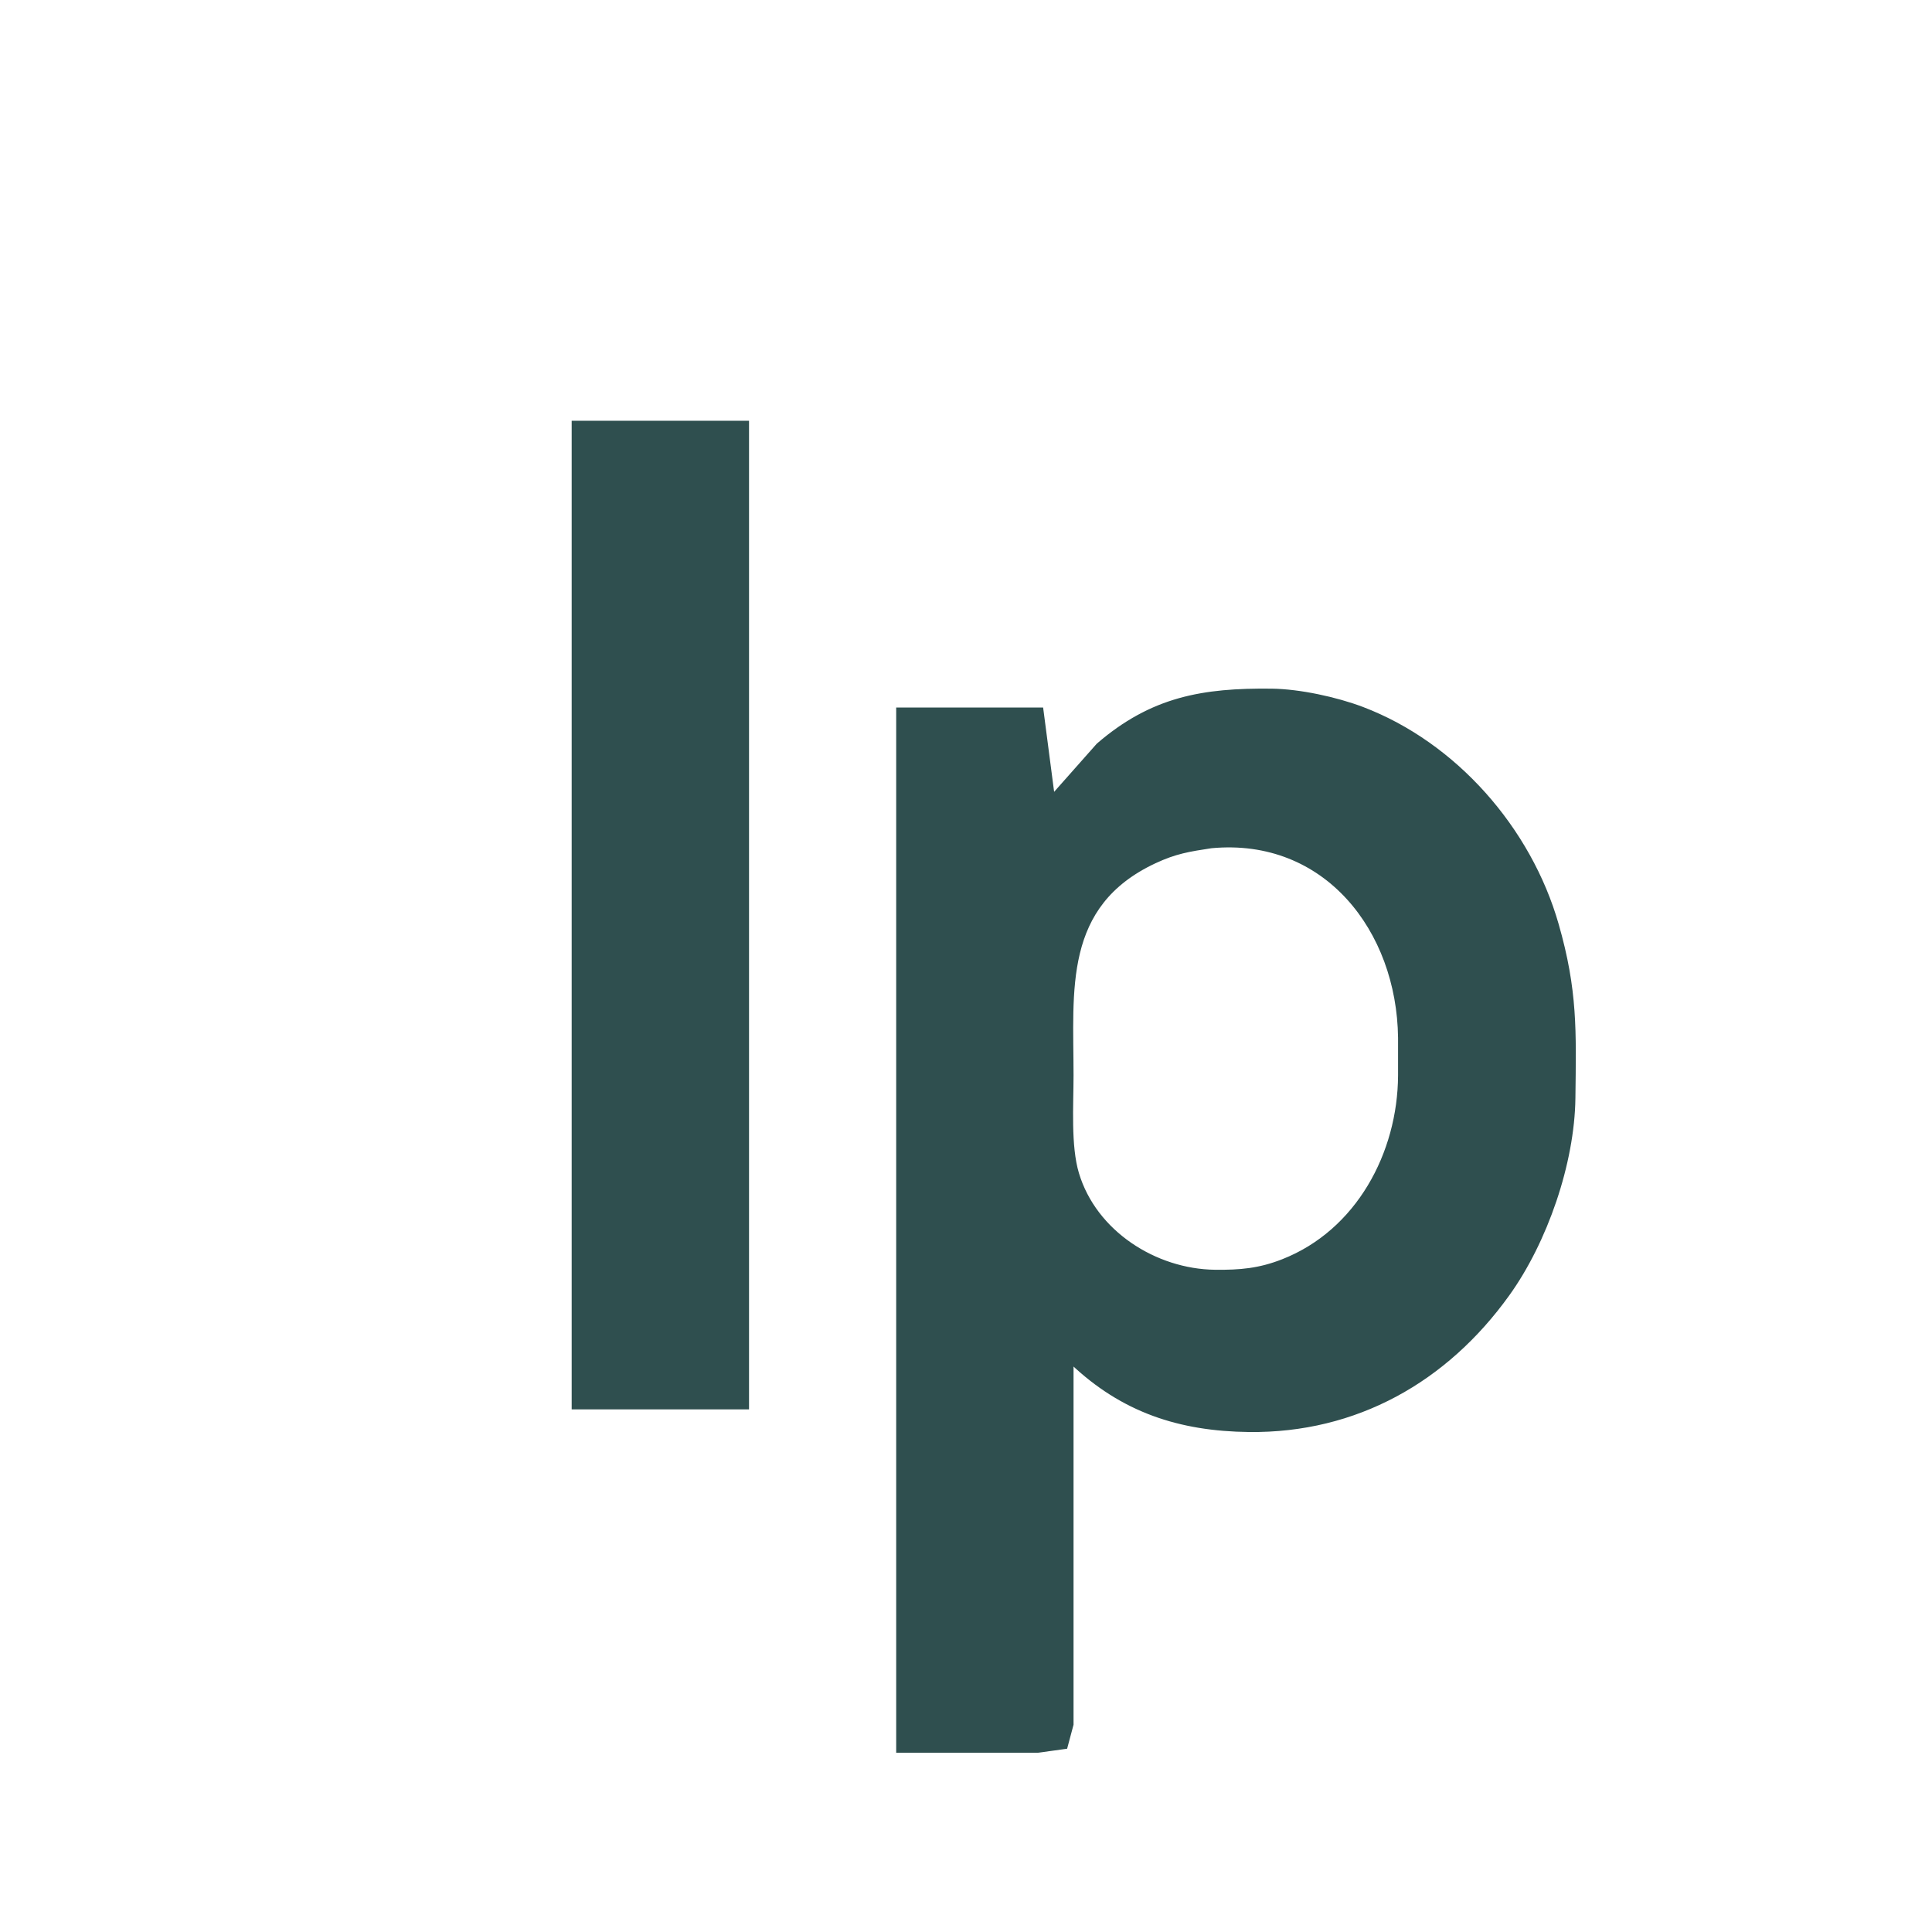 <?xml version="1.0" encoding="UTF-8" standalone="no"?>
<!DOCTYPE svg PUBLIC "-//W3C//DTD SVG 20010904//EN"
              "http://www.w3.org/TR/2001/REC-SVG-20010904/DTD/svg10.dtd">

<svg xmlns="http://www.w3.org/2000/svg"
     width="7.111in" height="7.111in"
     viewBox="0 0 512 512">
  <path id="Selection"
        fill="darkslategrey" stroke="darkslategrey" stroke-width="1"
        d="M 152.00,112.00
           C 152.00,112.00 152.00,373.00 152.00,373.00
             152.00,373.00 198.00,373.00 198.00,373.00
             198.00,373.00 198.00,112.00 198.00,112.00
             198.00,112.00 152.00,112.00 152.00,112.00 Z
           M 279.00,211.00
           C 279.00,211.00 276.00,188.00 276.00,188.00
             276.00,188.00 238.00,188.00 238.00,188.00
             238.00,188.00 238.00,464.00 238.00,464.00
             238.00,464.00 275.00,464.00 275.00,464.00
             275.00,464.00 282.40,462.98 282.40,462.98
             282.40,462.98 284.00,457.00 284.00,457.00
             284.00,457.00 284.00,440.00 284.00,440.00
             284.00,440.00 284.00,361.00 284.00,361.00
             297.45,373.82 312.58,378.79 331.00,379.00
             359.32,379.32 383.16,365.86 399.57,343.00
             409.59,329.05 416.79,308.26 417.00,291.00
             417.21,273.15 417.61,262.56 412.57,245.00
             405.33,219.72 385.66,197.19 361.00,187.81
             354.11,185.20 344.36,183.09 337.00,183.00
             318.80,182.79 305.29,185.11 291.01,197.44
             291.01,197.44 279.00,211.00 279.00,211.00 Z
           M 321.00,224.29
           C 351.34,221.45 370.66,246.52 371.00,275.00
             371.00,275.00 371.00,285.00 371.00,285.00
             370.90,305.69 359.83,326.38 340.00,334.17
             333.72,336.64 328.64,337.07 322.00,337.00
             306.14,336.82 290.11,326.61 285.44,311.00
             283.25,303.69 284.00,292.85 284.00,285.00
             284.00,262.33 281.21,239.93 306.00,228.32
             311.49,225.75 315.15,225.18 321.00,224.29 Z" />
</svg>
